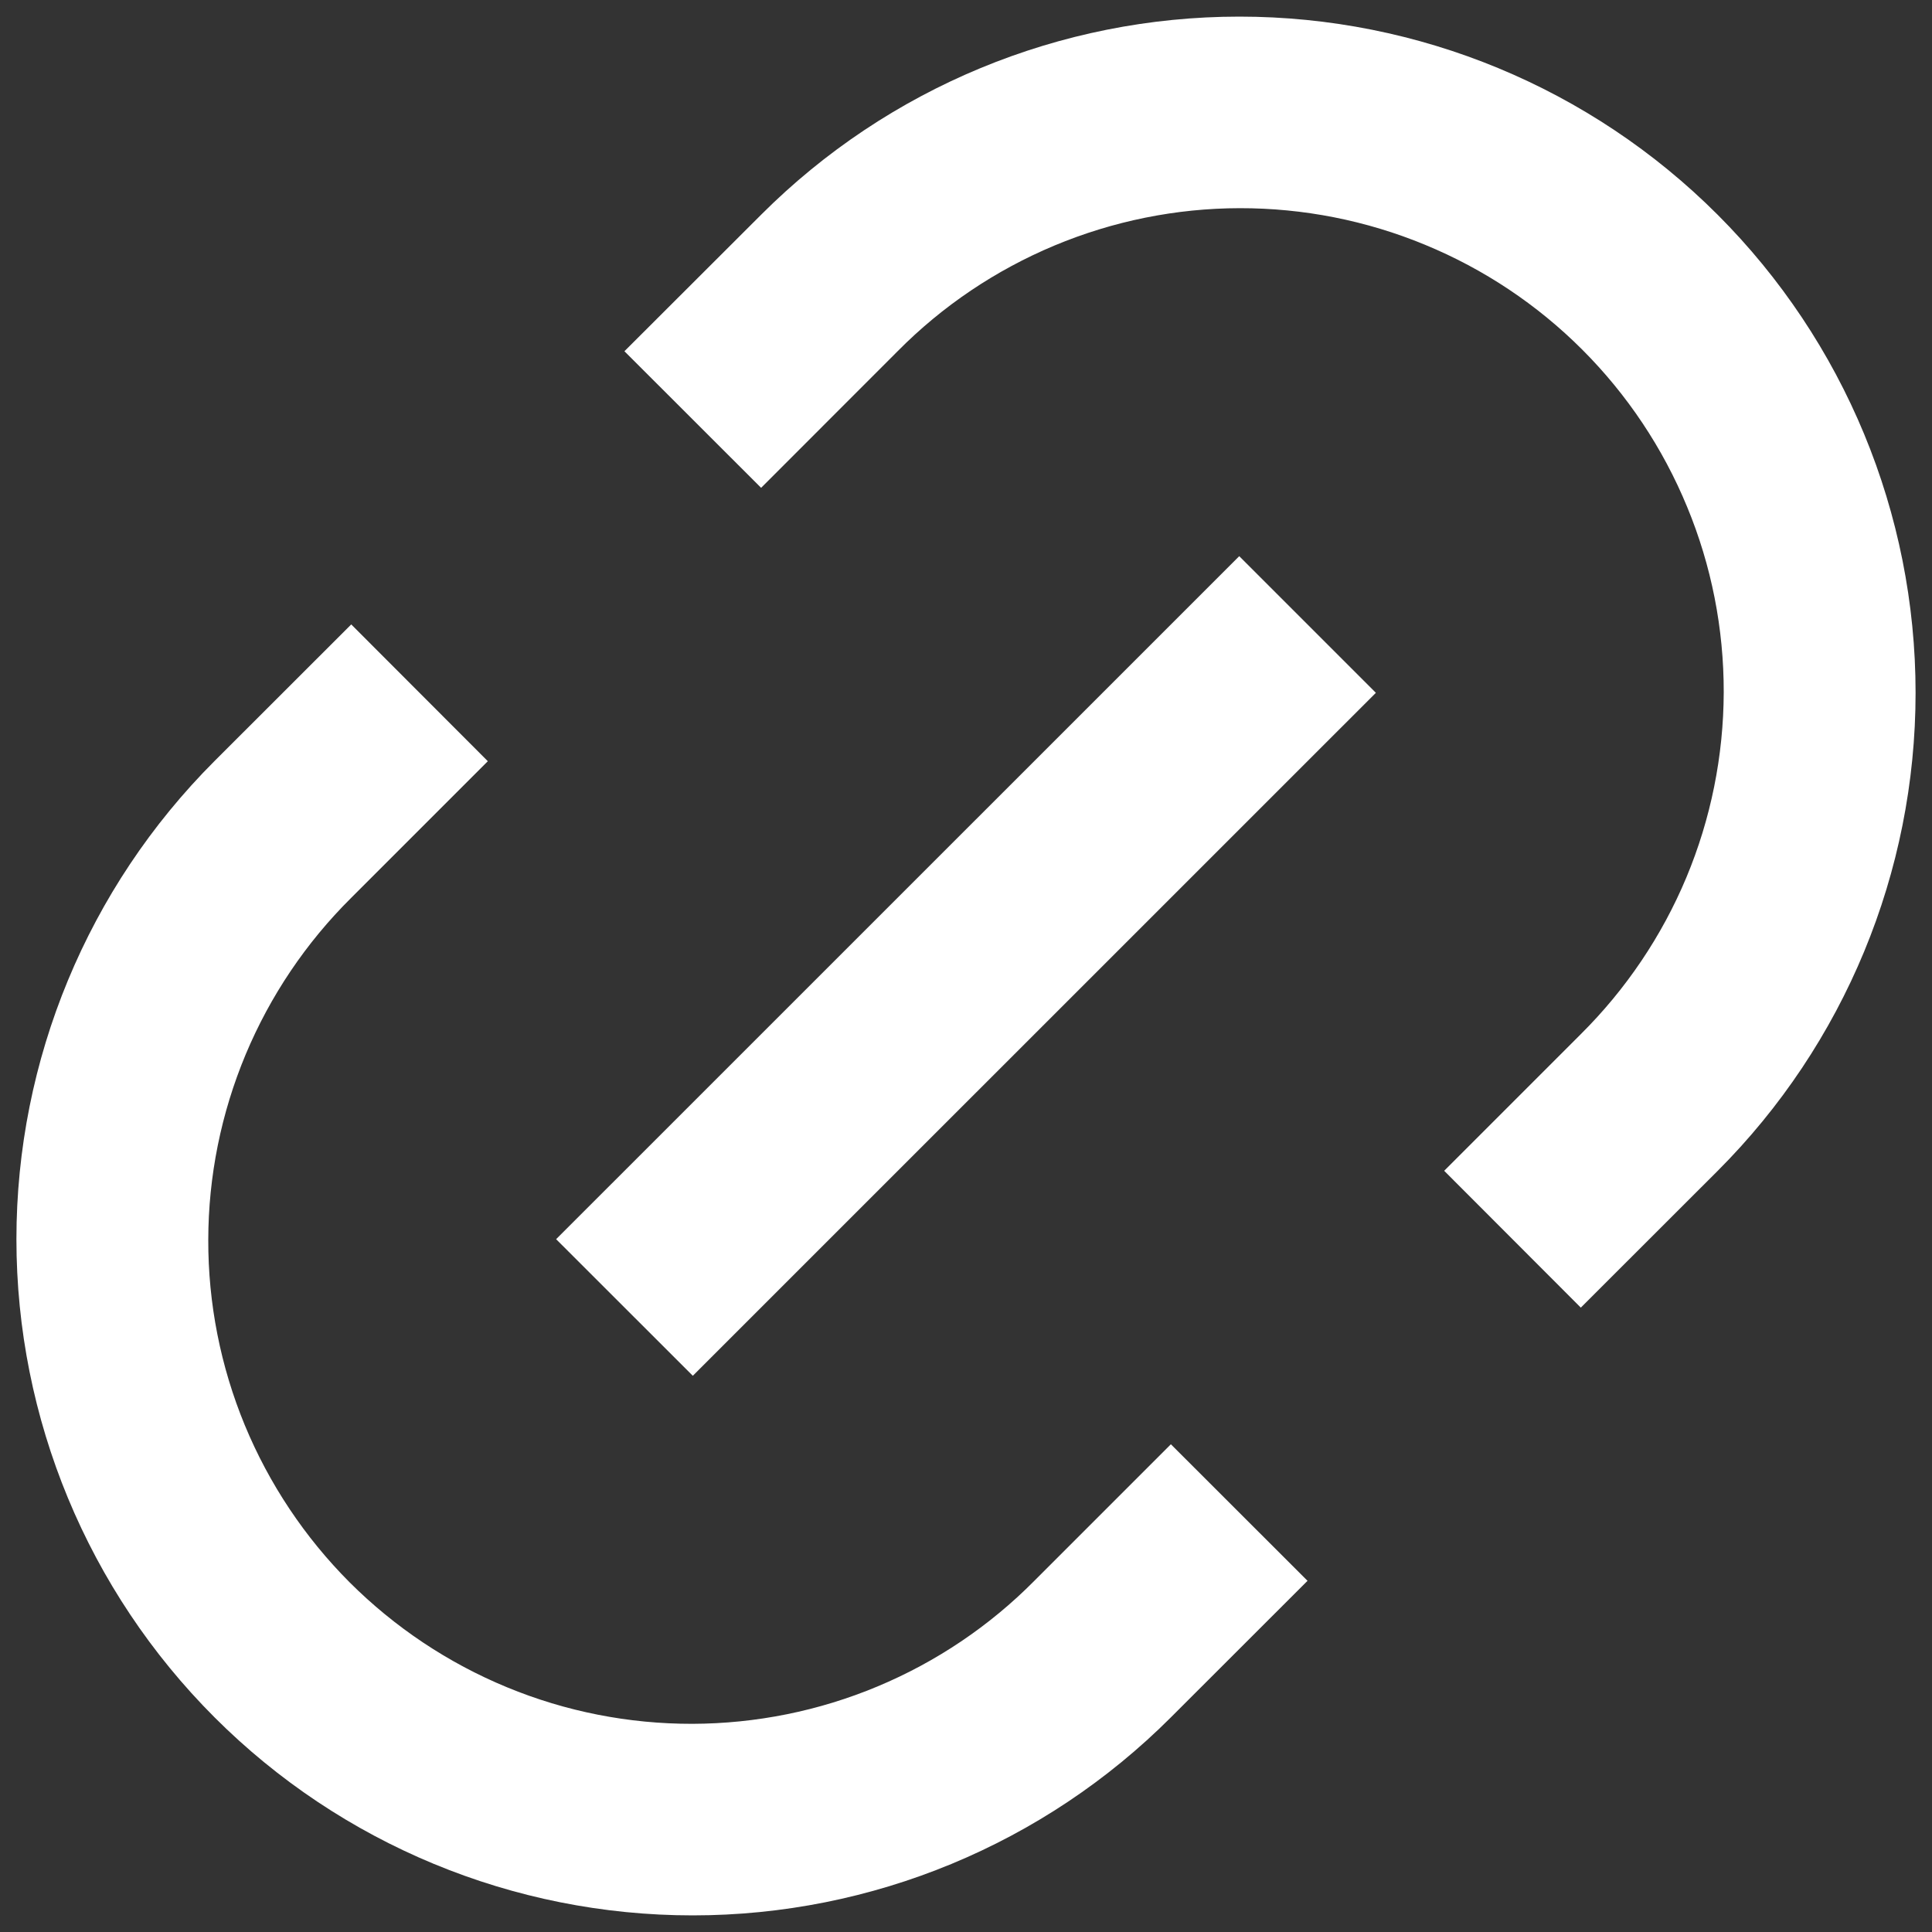 <svg width="20" height="20" viewBox="0 0 20 20" fill="none" xmlns="http://www.w3.org/2000/svg">
<rect x="0" y="0" width="20" height="20" fill="#333333" stroke="none"/>
<path d="M16.364 13.536L14.95 12.12L16.364 10.706C16.831 10.242 17.203 9.691 17.457 9.084C17.711 8.476 17.842 7.824 17.844 7.166C17.845 6.508 17.717 5.855 17.465 5.247C17.214 4.638 16.845 4.085 16.379 3.619C15.914 3.154 15.361 2.785 14.752 2.534C14.143 2.282 13.491 2.154 12.833 2.155C12.174 2.156 11.523 2.288 10.915 2.542C10.308 2.796 9.756 3.167 9.293 3.635L7.879 5.05L6.464 3.636L7.88 2.222C9.193 0.909 10.973 0.172 12.83 0.172C14.686 0.172 16.467 0.909 17.78 2.222C19.093 3.535 19.83 5.315 19.83 7.172C19.83 9.029 19.093 10.809 17.78 12.122L16.365 13.536H16.364ZM13.536 16.364L12.121 17.778C10.808 19.091 9.027 19.828 7.171 19.828C5.314 19.828 3.534 19.091 2.221 17.778C0.908 16.465 0.17 14.685 0.17 12.828C0.17 10.971 0.908 9.191 2.221 7.878L3.636 6.464L5.05 7.88L3.636 9.294C3.168 9.758 2.797 10.309 2.543 10.916C2.289 11.524 2.157 12.176 2.156 12.834C2.154 13.492 2.283 14.145 2.534 14.753C2.786 15.362 3.155 15.915 3.62 16.381C4.086 16.846 4.639 17.215 5.247 17.466C5.856 17.718 6.508 17.846 7.167 17.845C7.825 17.843 8.477 17.712 9.084 17.458C9.692 17.204 10.243 16.833 10.707 16.365L12.121 14.951L13.536 16.365V16.364ZM12.828 5.757L14.243 7.172L7.172 14.242L5.757 12.828L12.828 5.758V5.757Z" fill="white"/>
</svg>
